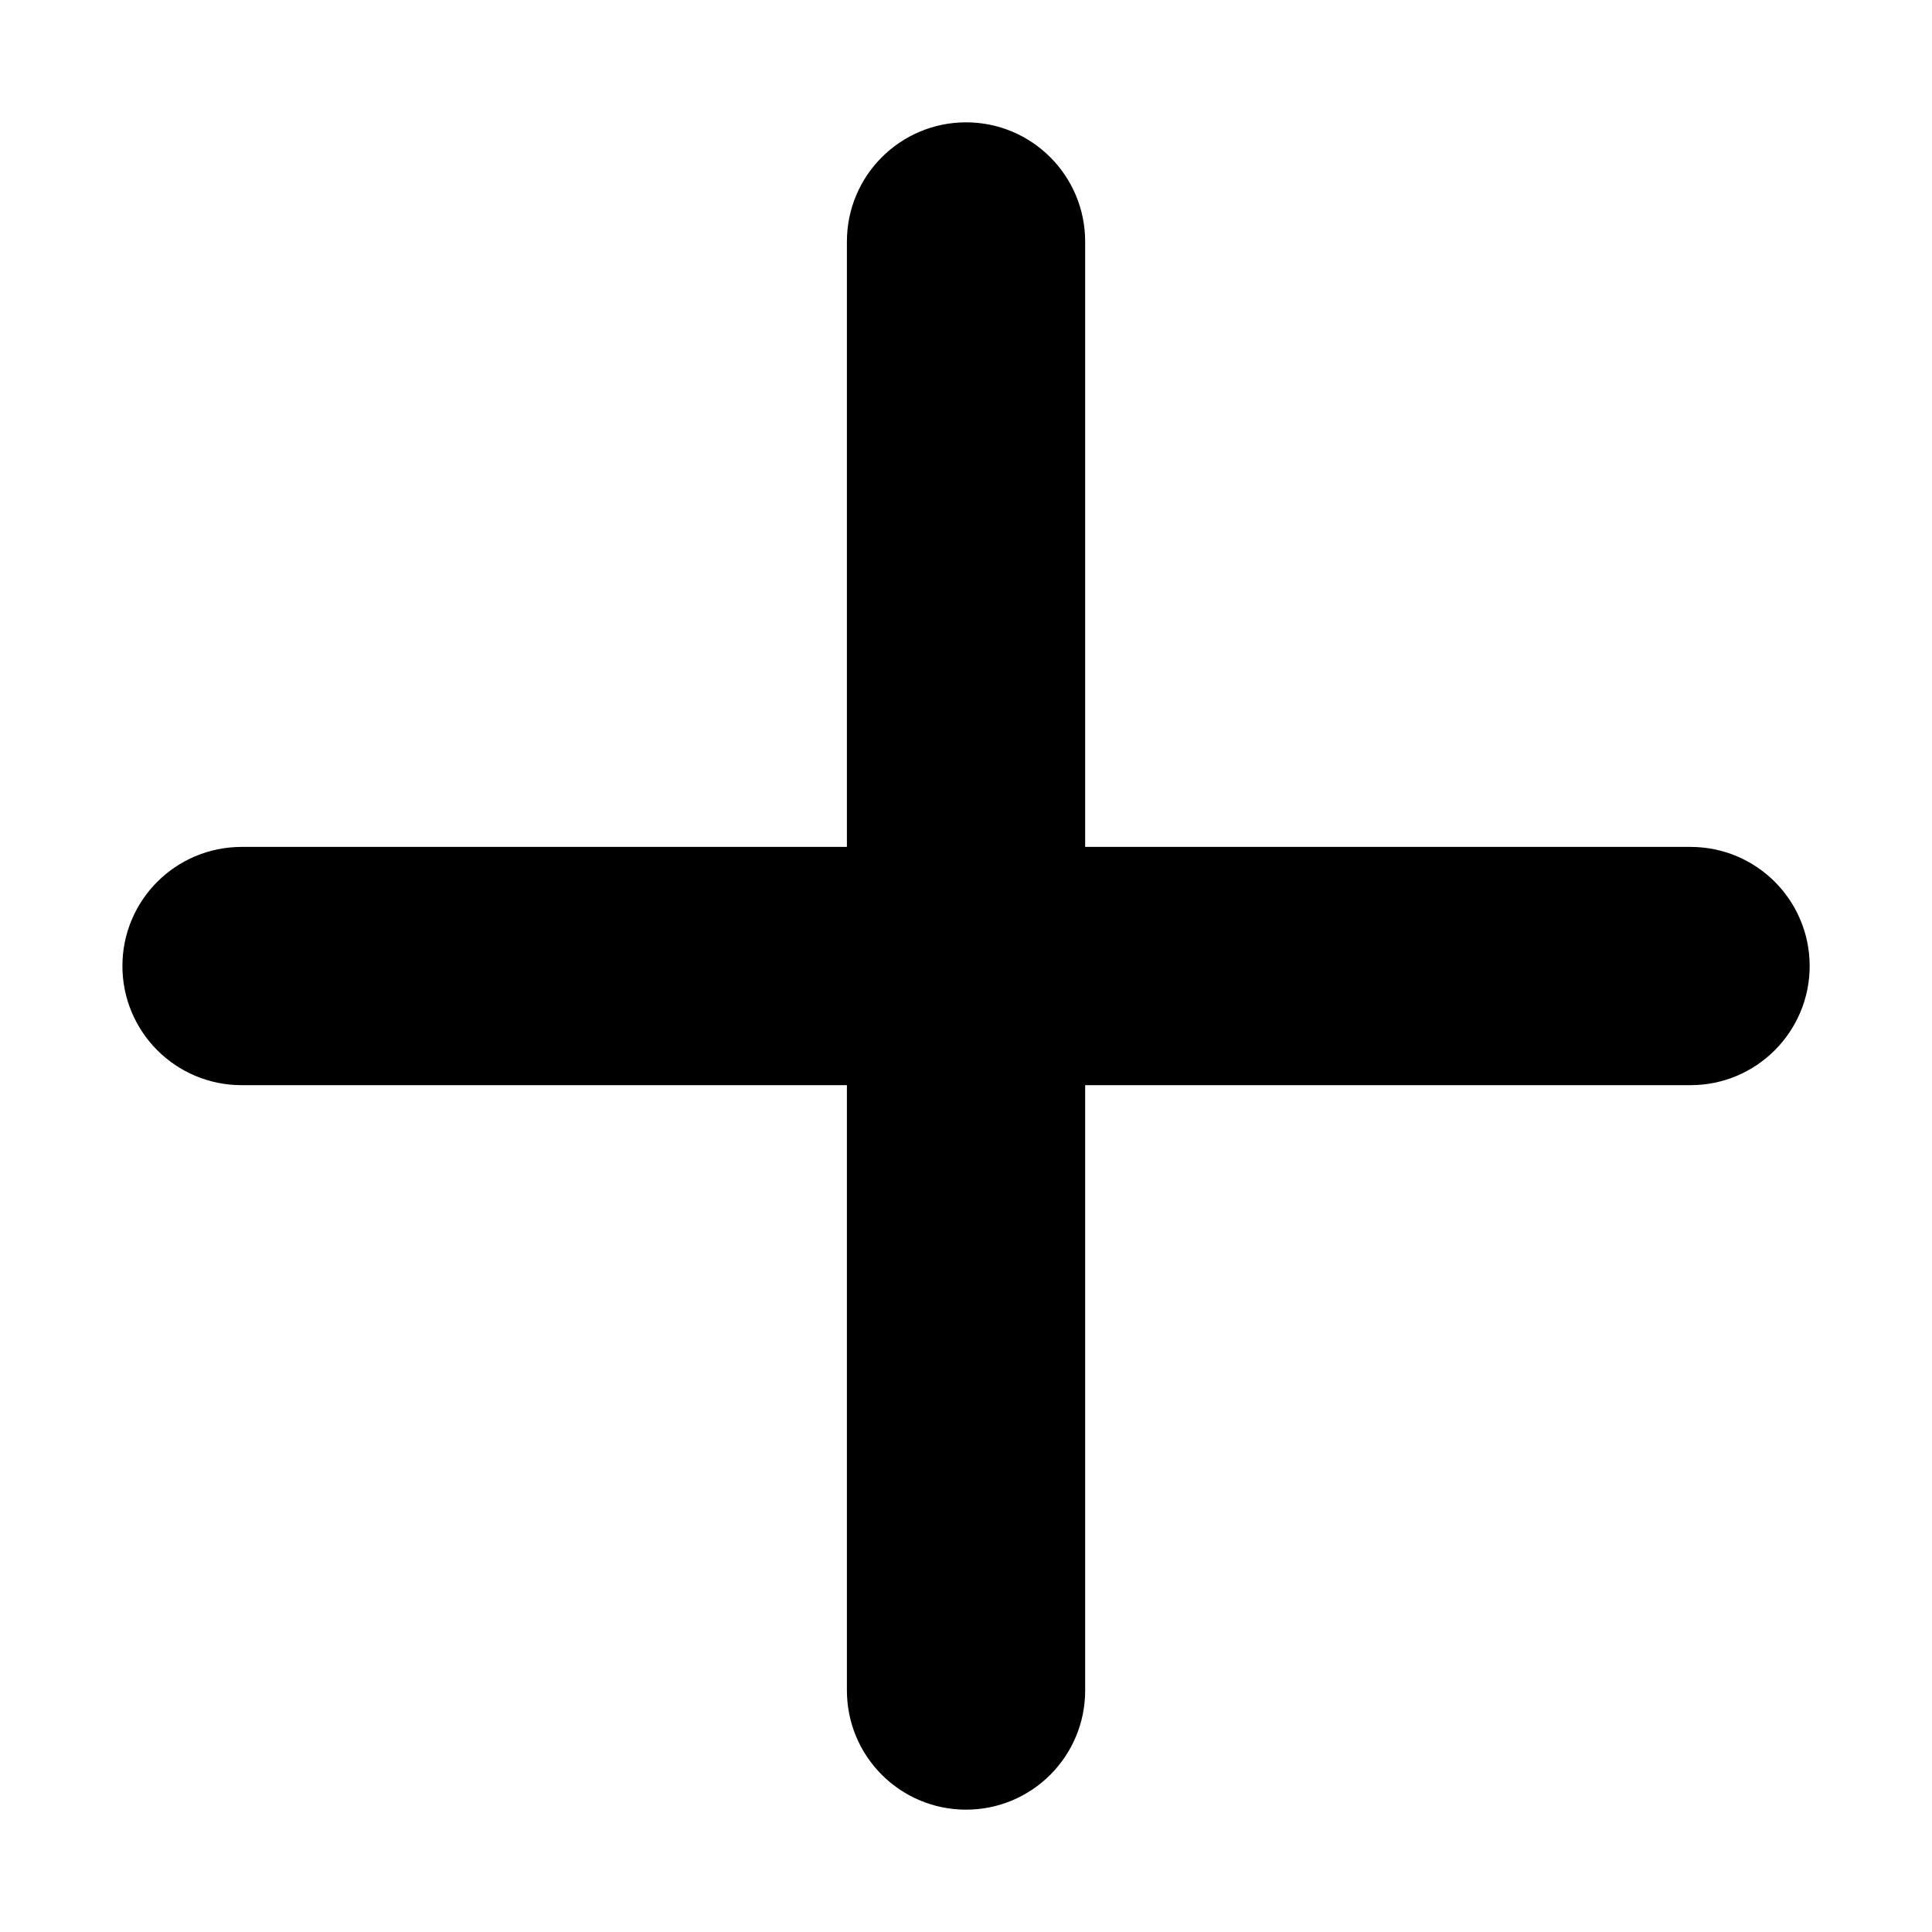 <svg width="25" height="25" viewBox="0 0 25 25" fill="none" xmlns="http://www.w3.org/2000/svg">
<path d="M22.917 12.5C22.917 13.075 22.451 13.542 21.876 13.542H13.542V21.875C13.542 22.451 13.076 22.917 12.501 22.917C11.925 22.917 11.459 22.451 11.459 21.875V13.542H3.126C2.55 13.542 2.084 13.075 2.084 12.5C2.084 11.925 2.55 11.459 3.126 11.459H11.459V3.125C11.459 2.55 11.925 2.083 12.501 2.083C13.076 2.083 13.542 2.55 13.542 3.125V11.459H21.876C22.451 11.459 22.917 11.925 22.917 12.5Z" fill="black" stroke="black"/>
</svg>
